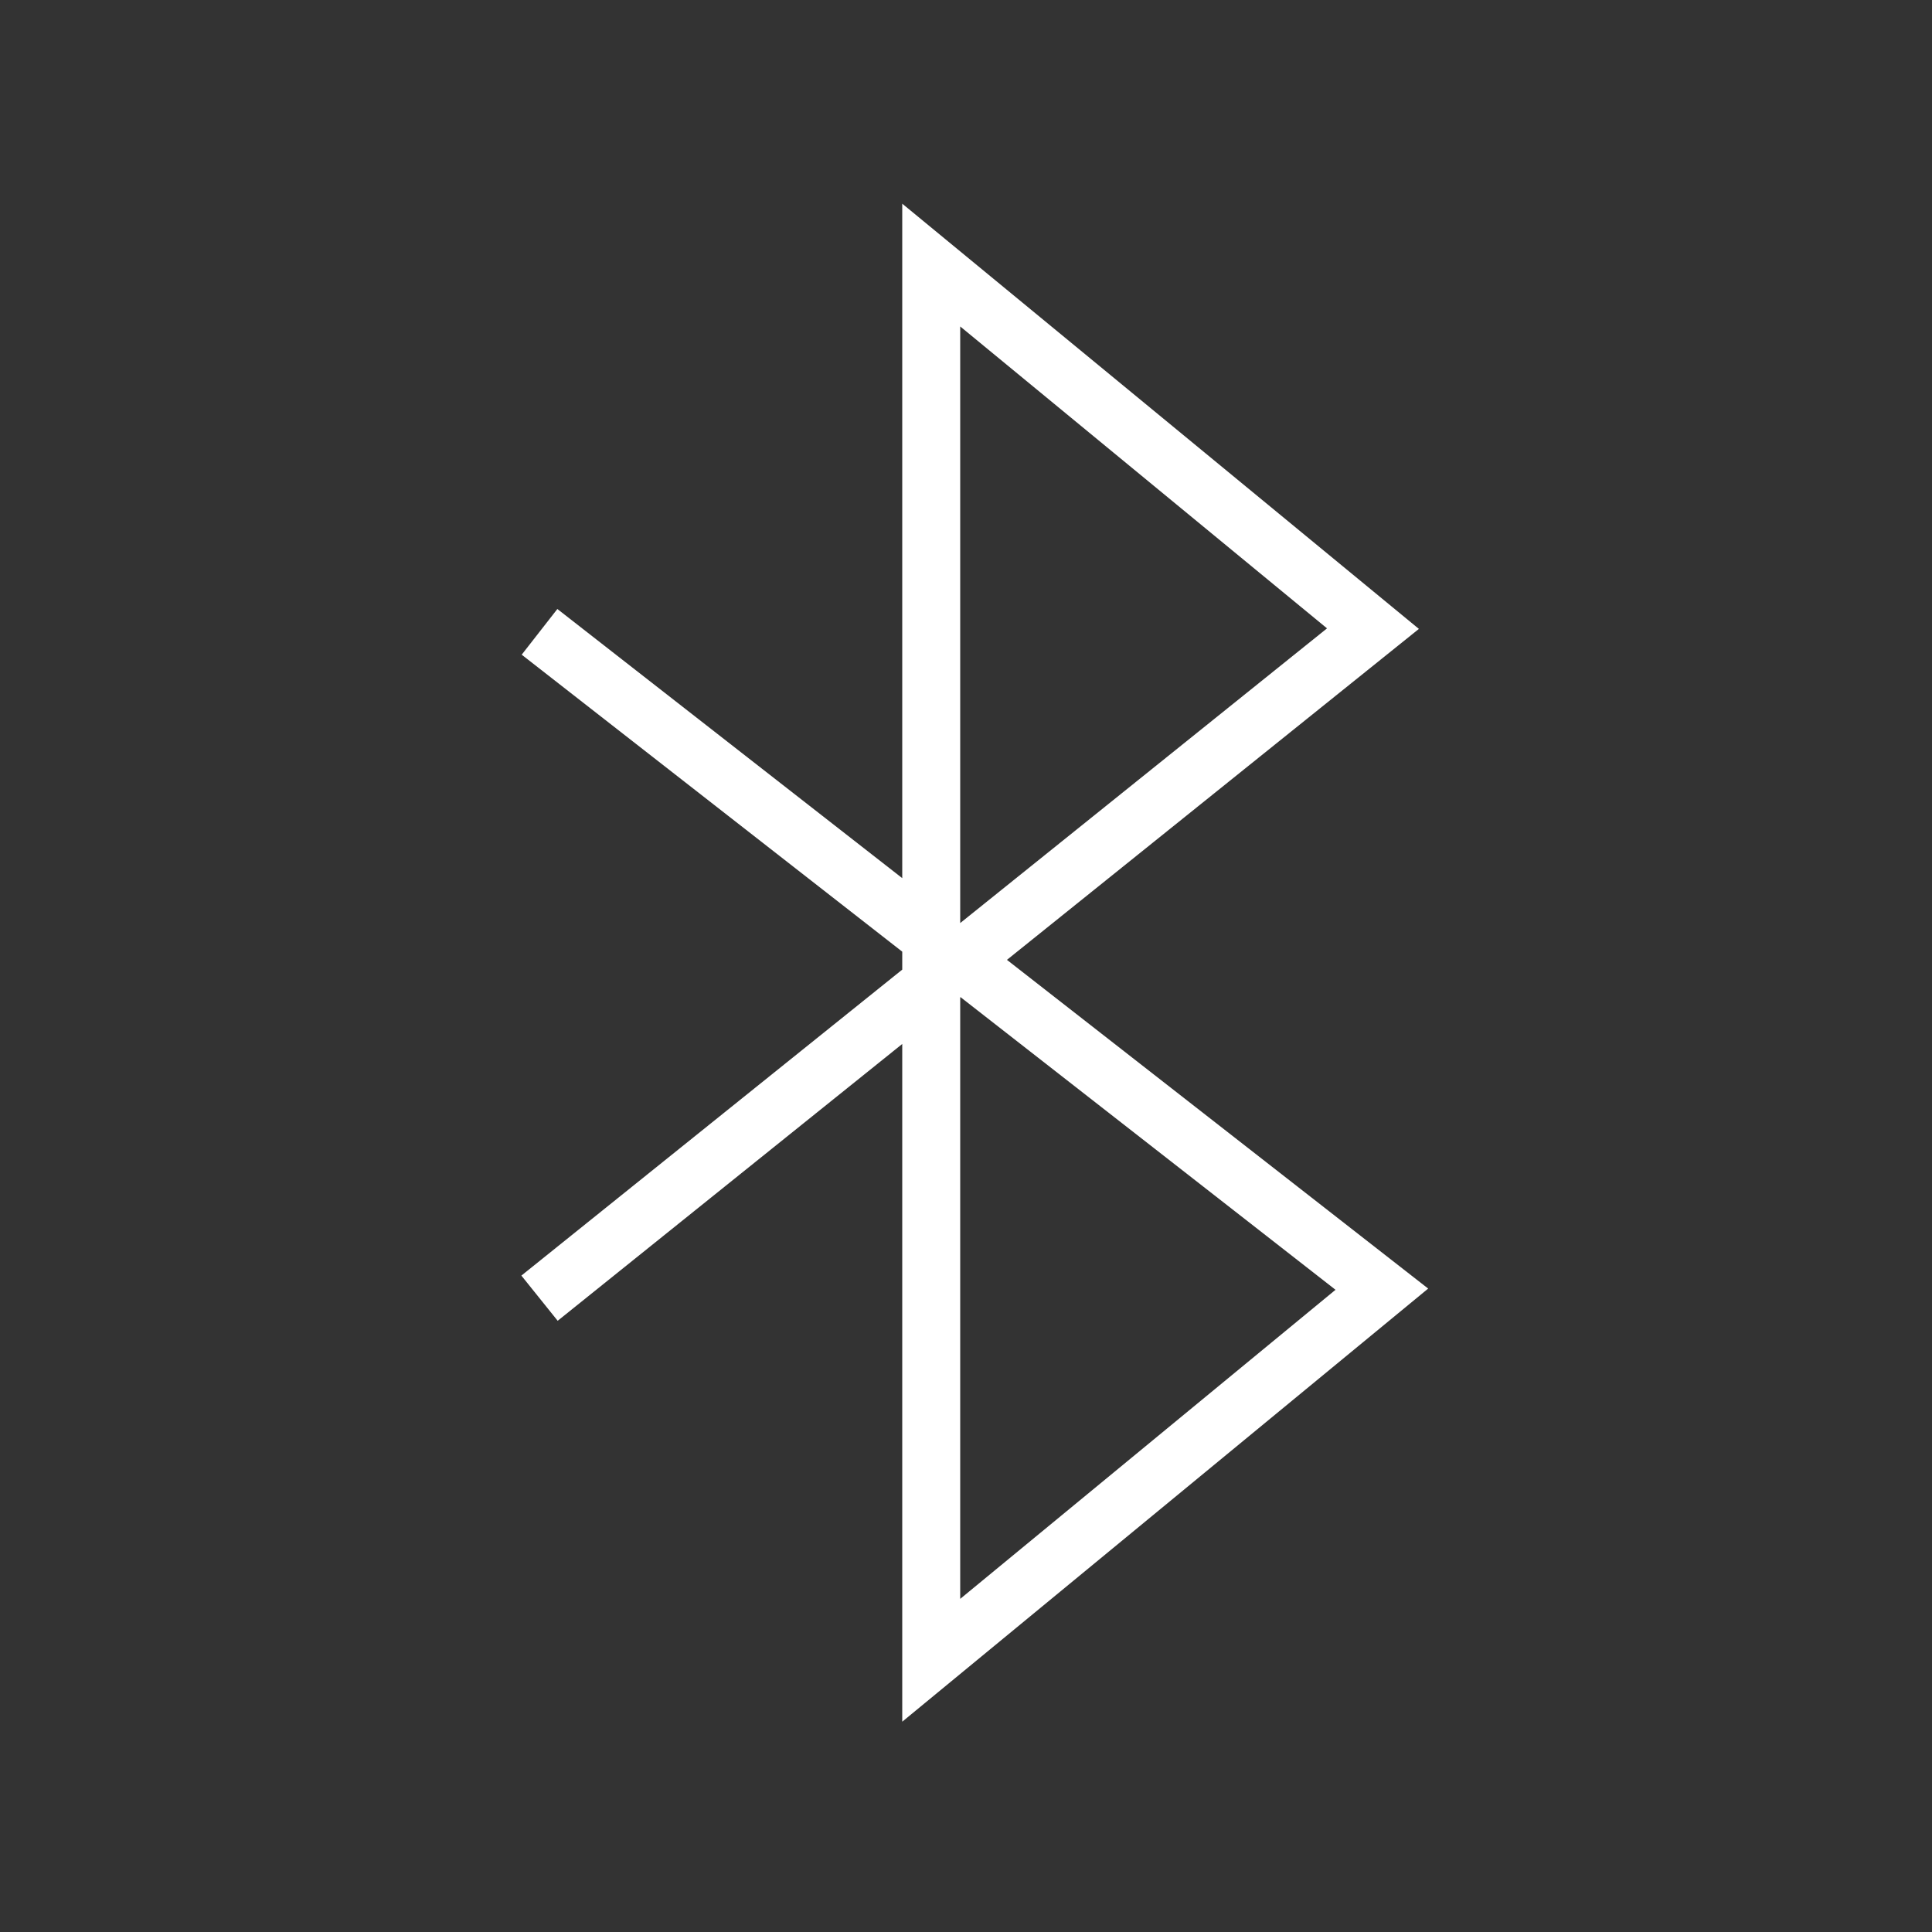 <?xml version="1.0" encoding="UTF-8"?>
<svg id="Ebene_1" data-name="Ebene 1" xmlns="http://www.w3.org/2000/svg" viewBox="0 0 50 50">
  <rect x="0" y="0" width="50" height="50" fill="#333333" stroke="none"/>
  <defs>
    <style>
      .cls-1 {
        fill: none;
        stroke: #fff;
        stroke-width: 1.5px;
      }
    </style>
  </defs>
  <g id="Icons_in_schwarz" data-name="Icons in schwarz">
    <g id="E07A_media_bluetooth" data-name="E07A media bluetooth">
      <path class="cls-1" d="M13.963,33.597l21.569-17.328L24.1,6.86V42.968l11.662-9.604L13.963,16.352"/>
    </g>
  </g>
</svg>
